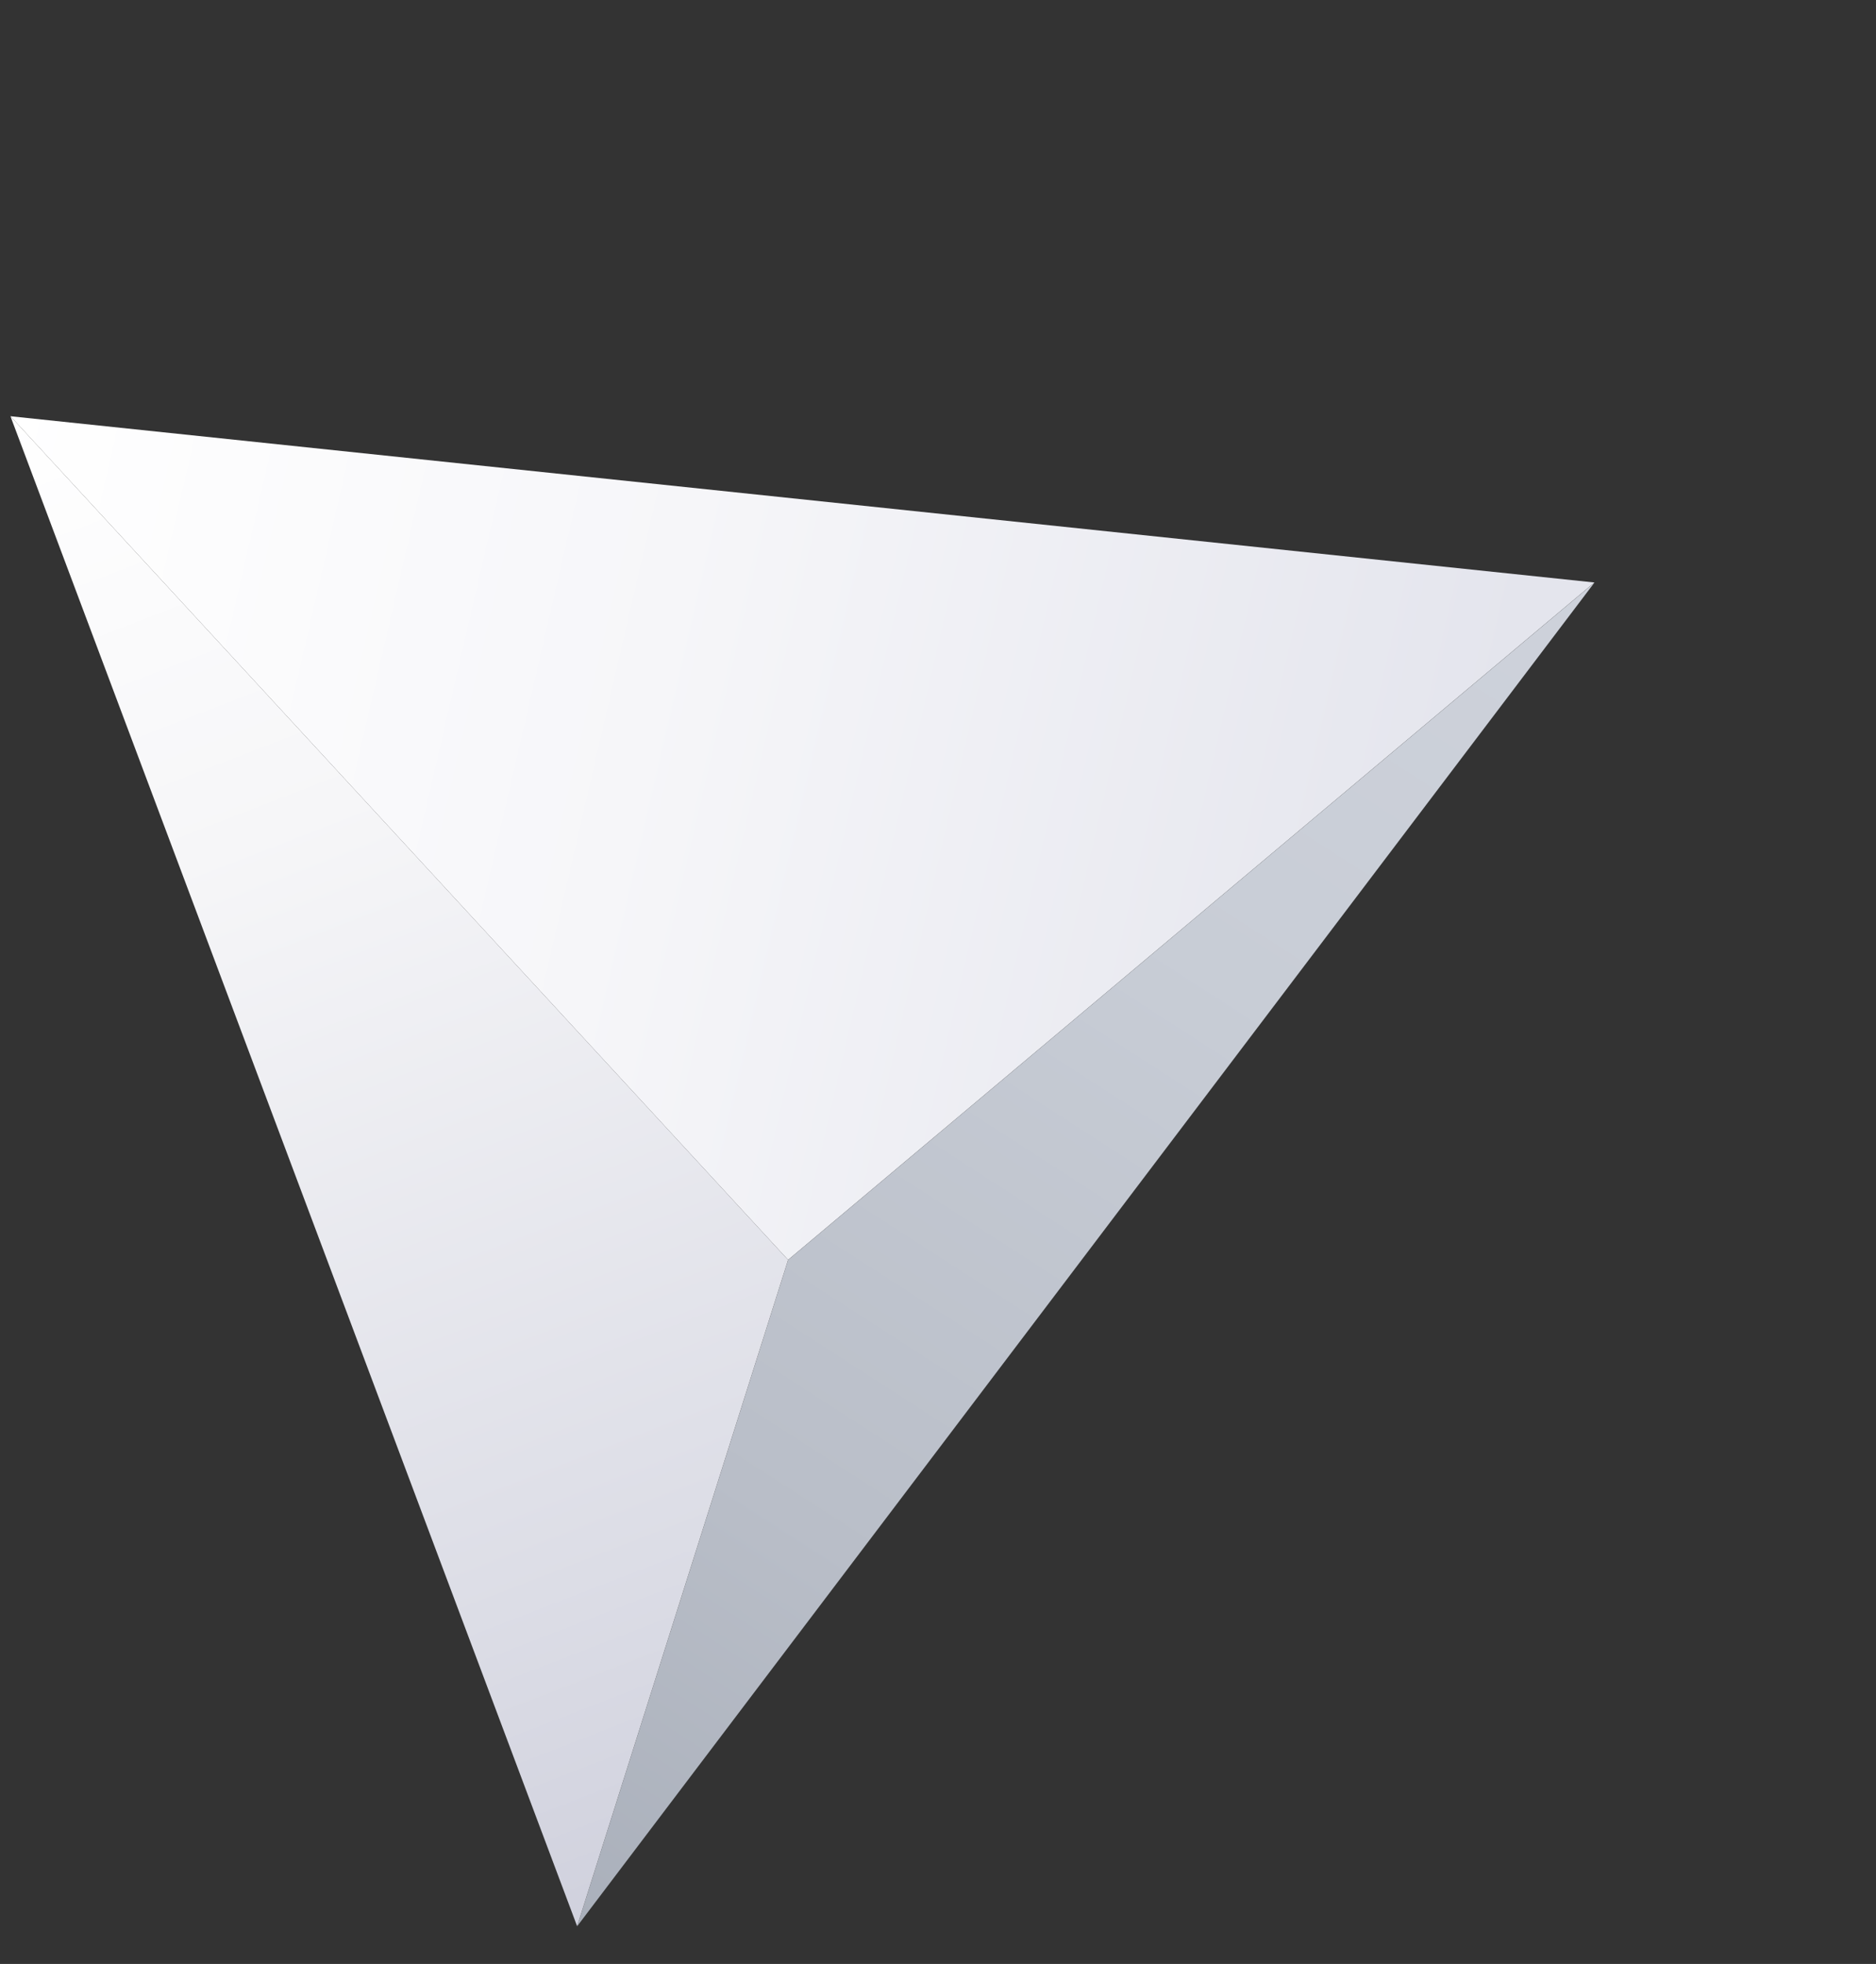 <svg fill="none" height="179" viewBox="0 0 171 179" width="171" xmlns="http://www.w3.org/2000/svg" xmlns:xlink="http://www.w3.org/1999/xlink"><rect x="0" y="0" width="171" height="179" fill="#333333" stroke="none"/><linearGradient id="a" gradientUnits="userSpaceOnUse" x1="-5.729" x2="129.912" y1="63.21" y2="94.57"><stop offset="0" stop-color="#fff"/><stop offset=".455" stop-color="#f6f6f9"/><stop offset="1" stop-color="#e4e5ed"/></linearGradient><linearGradient id="b" gradientUnits="userSpaceOnUse" x1="136.19" x2="51.372" y1="46.084" y2="177.603"><stop offset="0" stop-color="#ced2db"/><stop offset=".315" stop-color="#c8cdd6"/><stop offset=".717" stop-color="#b9bec8"/><stop offset="1" stop-color="#a9afba"/></linearGradient><linearGradient id="c" gradientUnits="userSpaceOnUse" x1="16.528" x2="69.172" y1="31.308" y2="166.89"><stop offset="0" stop-color="#fff"/><stop offset=".305" stop-color="#f6f6f8"/><stop offset=".812" stop-color="#dcdde6"/><stop offset="1" stop-color="#d1d2de"/></linearGradient><path d="m71.835 114.828-70.882-76.891 144.382 15.152z" fill="url(#a)"/><path d="m71.839 114.83-19.229 60.731 92.73-122.47z" fill="url(#b)"/><path d="m.953 37.938 70.882 76.891-19.229 60.731z" fill="url(#c)"/></svg>